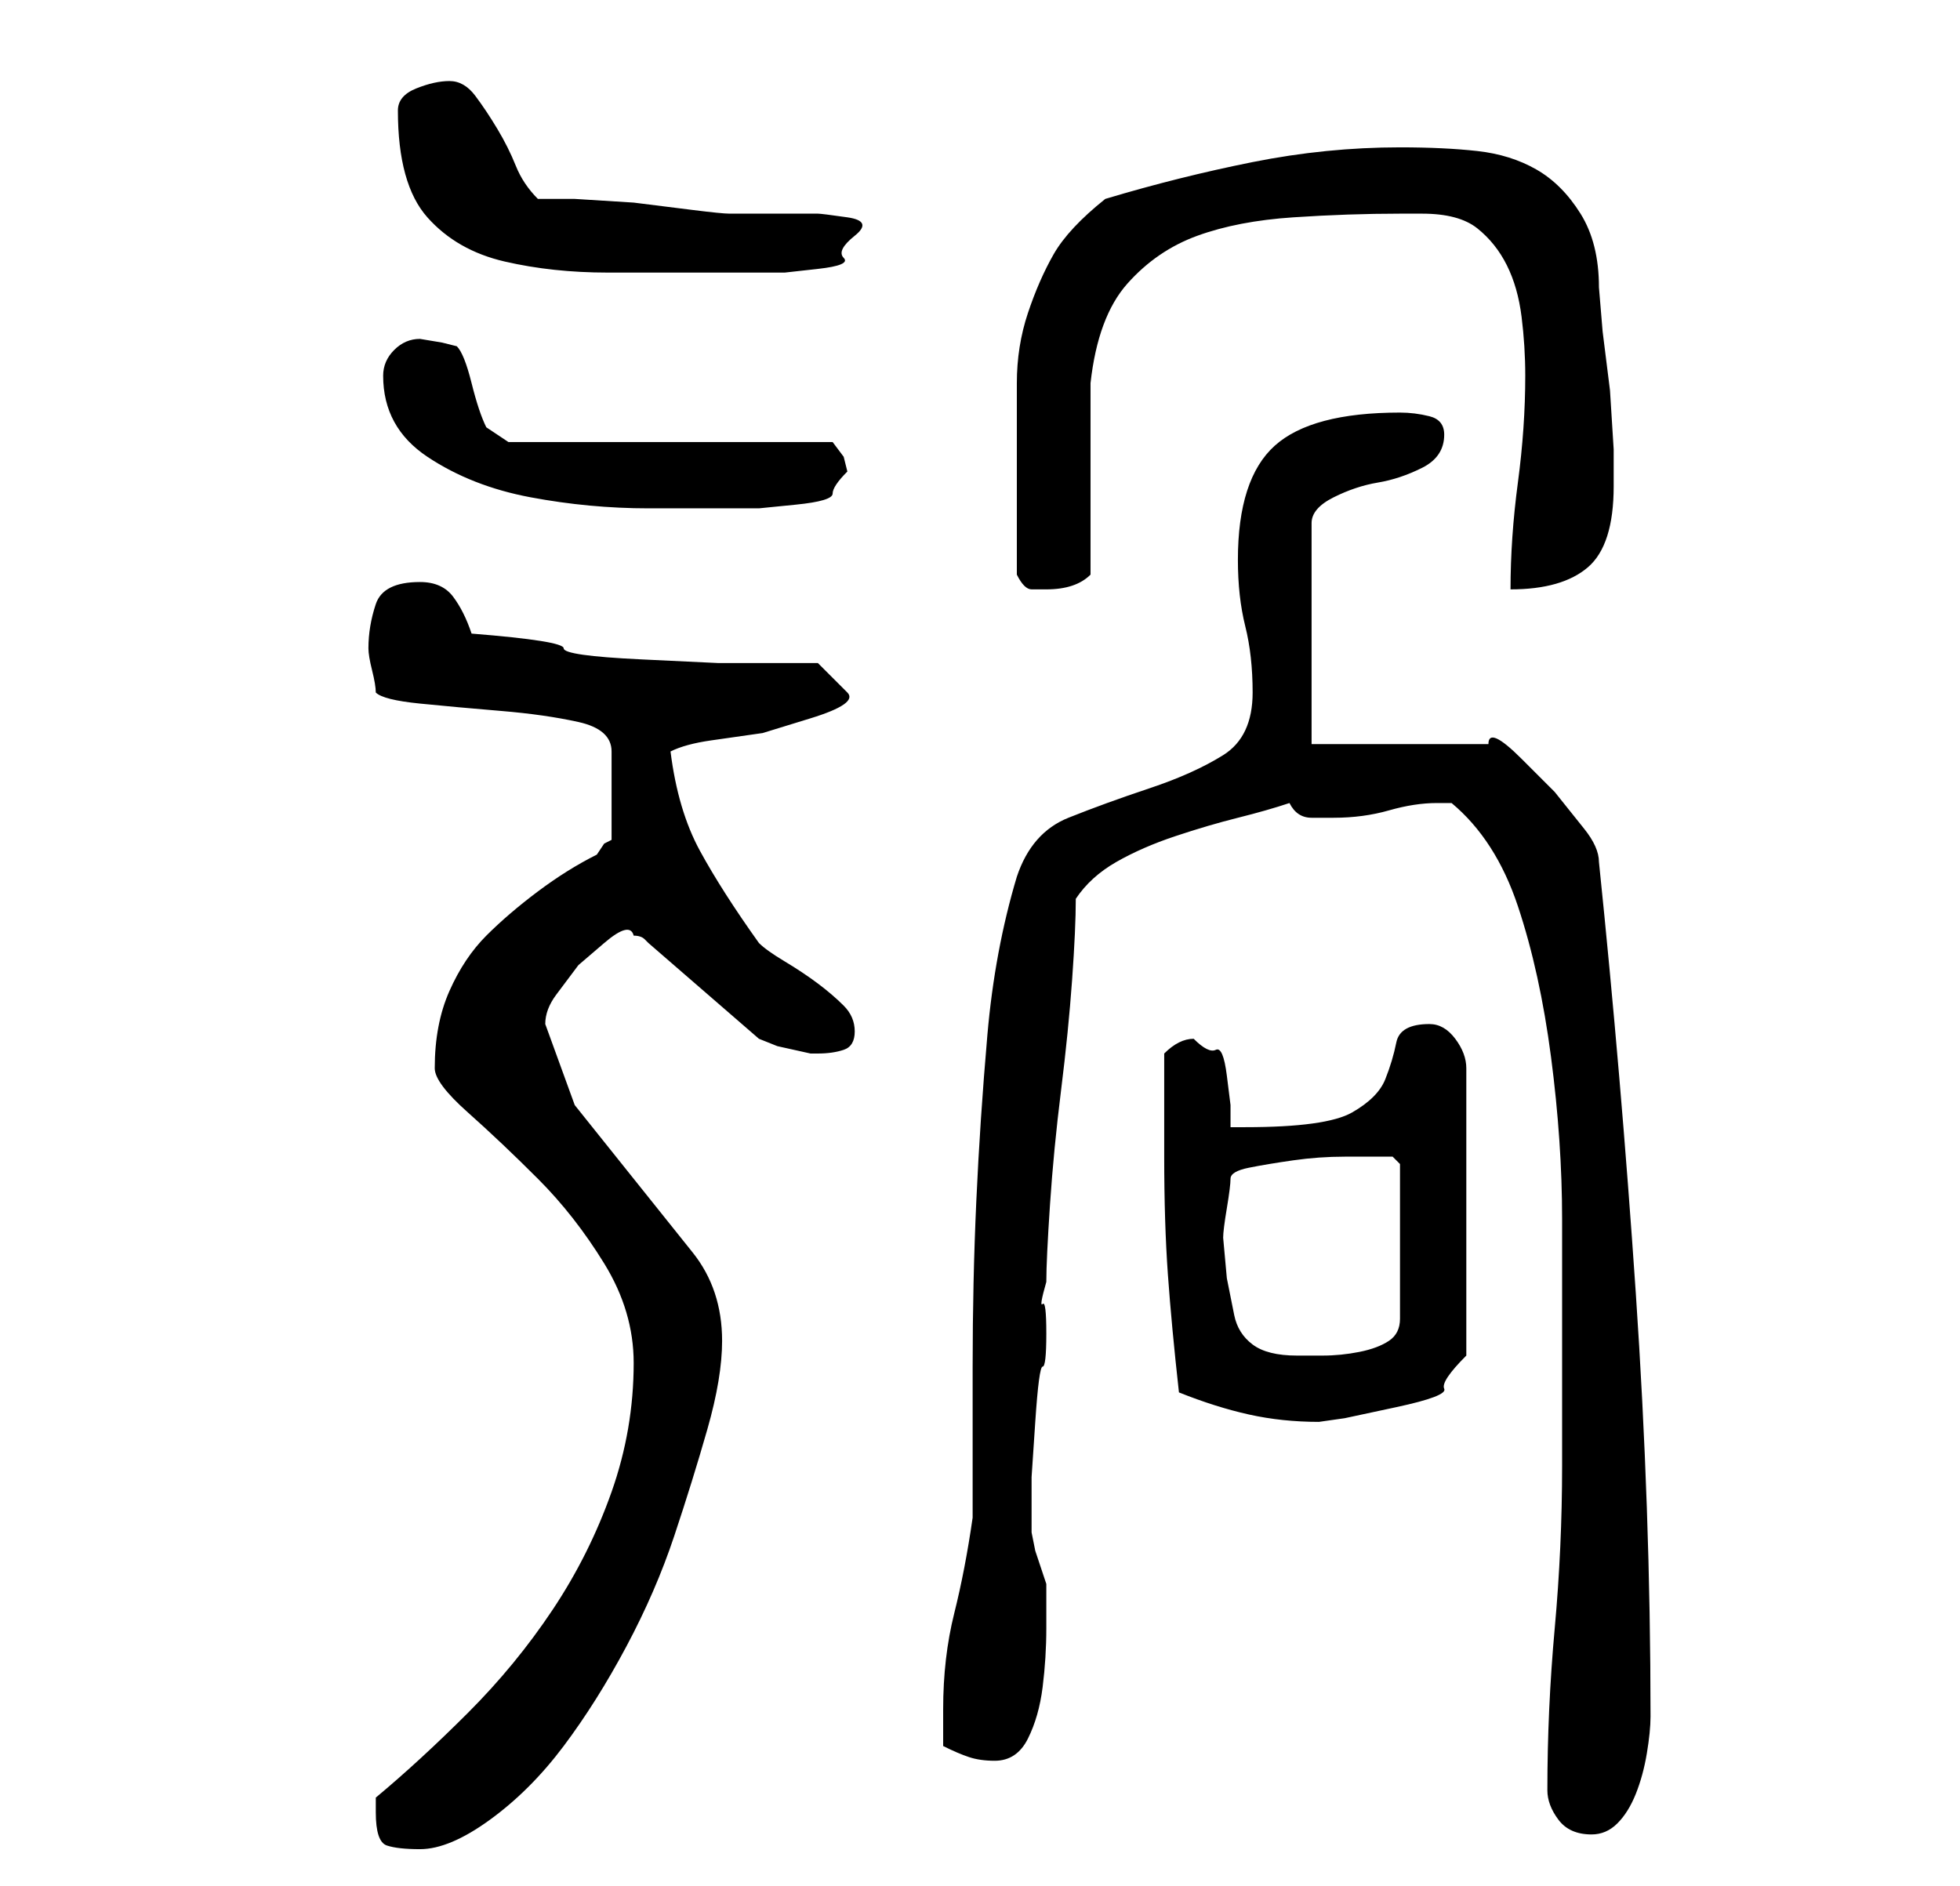 <?xml version="1.0" standalone="no"?>
<!DOCTYPE svg PUBLIC "-//W3C//DTD SVG 1.1//EN" "http://www.w3.org/Graphics/SVG/1.1/DTD/svg11.dtd" >
<svg xmlns="http://www.w3.org/2000/svg" xmlns:xlink="http://www.w3.org/1999/xlink" version="1.1" viewBox="-10 0 266 256">
   <path fill="currentColor"
d="M41 246q0 4 1.5 4.5t4.5 0.5q4 0 9.5 -4t10 -10t8.5 -13.5t6.5 -15t4.5 -14.5t2 -12q0 -7 -4 -12l-8 -10l-8 -10t-4 -11q0 -2 1.5 -4l3 -4t3.5 -3t4 -1q1 0 1.5 0.5l0.5 0.5l15 13l2.5 1t4.5 1h1q2 0 3.5 -0.5t1.5 -2.5t-1.5 -3.5t-3.5 -3t-4.5 -3t-3.5 -2.5
q-5 -7 -8 -12.5t-4 -13.5q2 -1 5.5 -1.5l7 -1t6.5 -2t5 -3.5l-4 -4h-13.5t-10.5 -0.5t-10.5 -1.5t-12.5 -2q-1 -3 -2.5 -5t-4.5 -2q-5 0 -6 3t-1 6q0 1 0.5 3t0.5 3q1 1 6 1.5t11 1t10.5 1.5t4.5 4v12l-1 0.5t-1 1.5q-4 2 -8 5t-7 6t-5 7.5t-2 10.5q0 2 4.5 6t9.5 9t9 11.5
t4 13.5q0 9 -3 17.5t-8 16t-11.5 14t-12.5 11.5v2zM200 243q0 2 1.5 4t4.5 2q2 0 3.5 -1.5t2.5 -4t1.5 -5.5t0.5 -5q0 -28 -2 -57.5t-5 -58.5q0 -2 -2 -4.5l-4 -5t-4.5 -4.5t-4.5 -2h-24v-30q0 -2 3 -3.5t6 -2t6 -2t3 -4.5q0 -2 -2 -2.5t-4 -0.5q-12 0 -17 4.5t-5 15.5
q0 5 1 9t1 9q0 6 -4 8.5t-10 4.5t-11 4t-7 8q-3 10 -4 21.5t-1.5 22.5t-0.5 22.5v20.5q-1 7 -2.5 13t-1.5 13v5q2 1 3.5 1.5t3.5 0.5q3 0 4.5 -3t2 -7t0.5 -8v-5v-1l-0.5 -1.5l-1 -3t-0.5 -2.5v-2v-1v-1v-3.5t0.5 -7.5t1 -7.5t0.5 -4.5t-0.5 -4t0.5 -3q0 -3 0.5 -10.5
t1.5 -15.5t1.5 -15t0.5 -11q2 -3 5.5 -5t8 -3.5t8.5 -2.5t7 -2q1 2 3 2h3q4 0 7.5 -1t6.5 -1h2q6 5 9 14t4.5 20.5t1.5 22v18.5v15q0 11 -1 22t-1 22zM150 189q5 2 9.5 3t9.5 1l3.5 -0.5t7 -1.5t6.5 -2.5t3 -4.5v-39q0 -2 -1.5 -4t-3.5 -2q-4 0 -4.5 2.5t-1.5 5t-4.5 4.5
t-14.5 2h-2v-3t-0.5 -4t-1.5 -3.5t-3 -1.5q-1 0 -2 0.5t-2 1.5v3v4v4v3q0 9 0.5 16t1.5 16zM156 168q0 -1 0.5 -4t0.5 -4t2.5 -1.5t6 -1t7 -0.5h4.5h2t1 1v21q0 2 -1.5 3t-4 1.5t-5 0.5h-3.5q-4 0 -6 -1.5t-2.5 -4l-1 -5t-0.5 -5.5zM128 78q1 2 2 2h2q2 0 3.5 -0.5t2.5 -1.5
v-5.5v-7.5v-7.5v-5.5q1 -9 5 -13.5t9.5 -6.5t13 -2.5t14.5 -0.5h3q5 0 7.5 2t4 5t2 7t0.5 8q0 7 -1 14.5t-1 14.5q7 0 10.5 -3t3.5 -11v-5t-0.5 -8l-1 -8t-0.5 -6q0 -6 -2.5 -10t-6 -6t-8 -2.5t-10.5 -0.5q-10 0 -20 2t-20 5q-5 4 -7 7.5t-3.5 8t-1.5 9.5v11v3v4.5v4.5v3z
M42 51q0 7 6 11t14 5.5t16 1.5h12h3t5 -0.5t5 -1.5t2 -3l-0.5 -2t-1.5 -2h-44l-1.5 -1l-1.5 -1q-1 -2 -2 -6t-2 -5l-2 -0.5t-3 -0.5q-2 0 -3.5 1.5t-1.5 3.5zM44 15q0 10 4 14.5t10.5 6t14 1.5h13.5h6h4.5t4.5 -0.5t3.5 -1.5t1.5 -3t-1 -2.5t-4 -0.5h-12q-1 0 -5 -0.5l-8 -1
t-8 -0.5h-5q-2 -2 -3 -4.5t-2.5 -5t-3 -4.5t-3.5 -2t-4.5 1t-2.5 3z" />
</svg>
